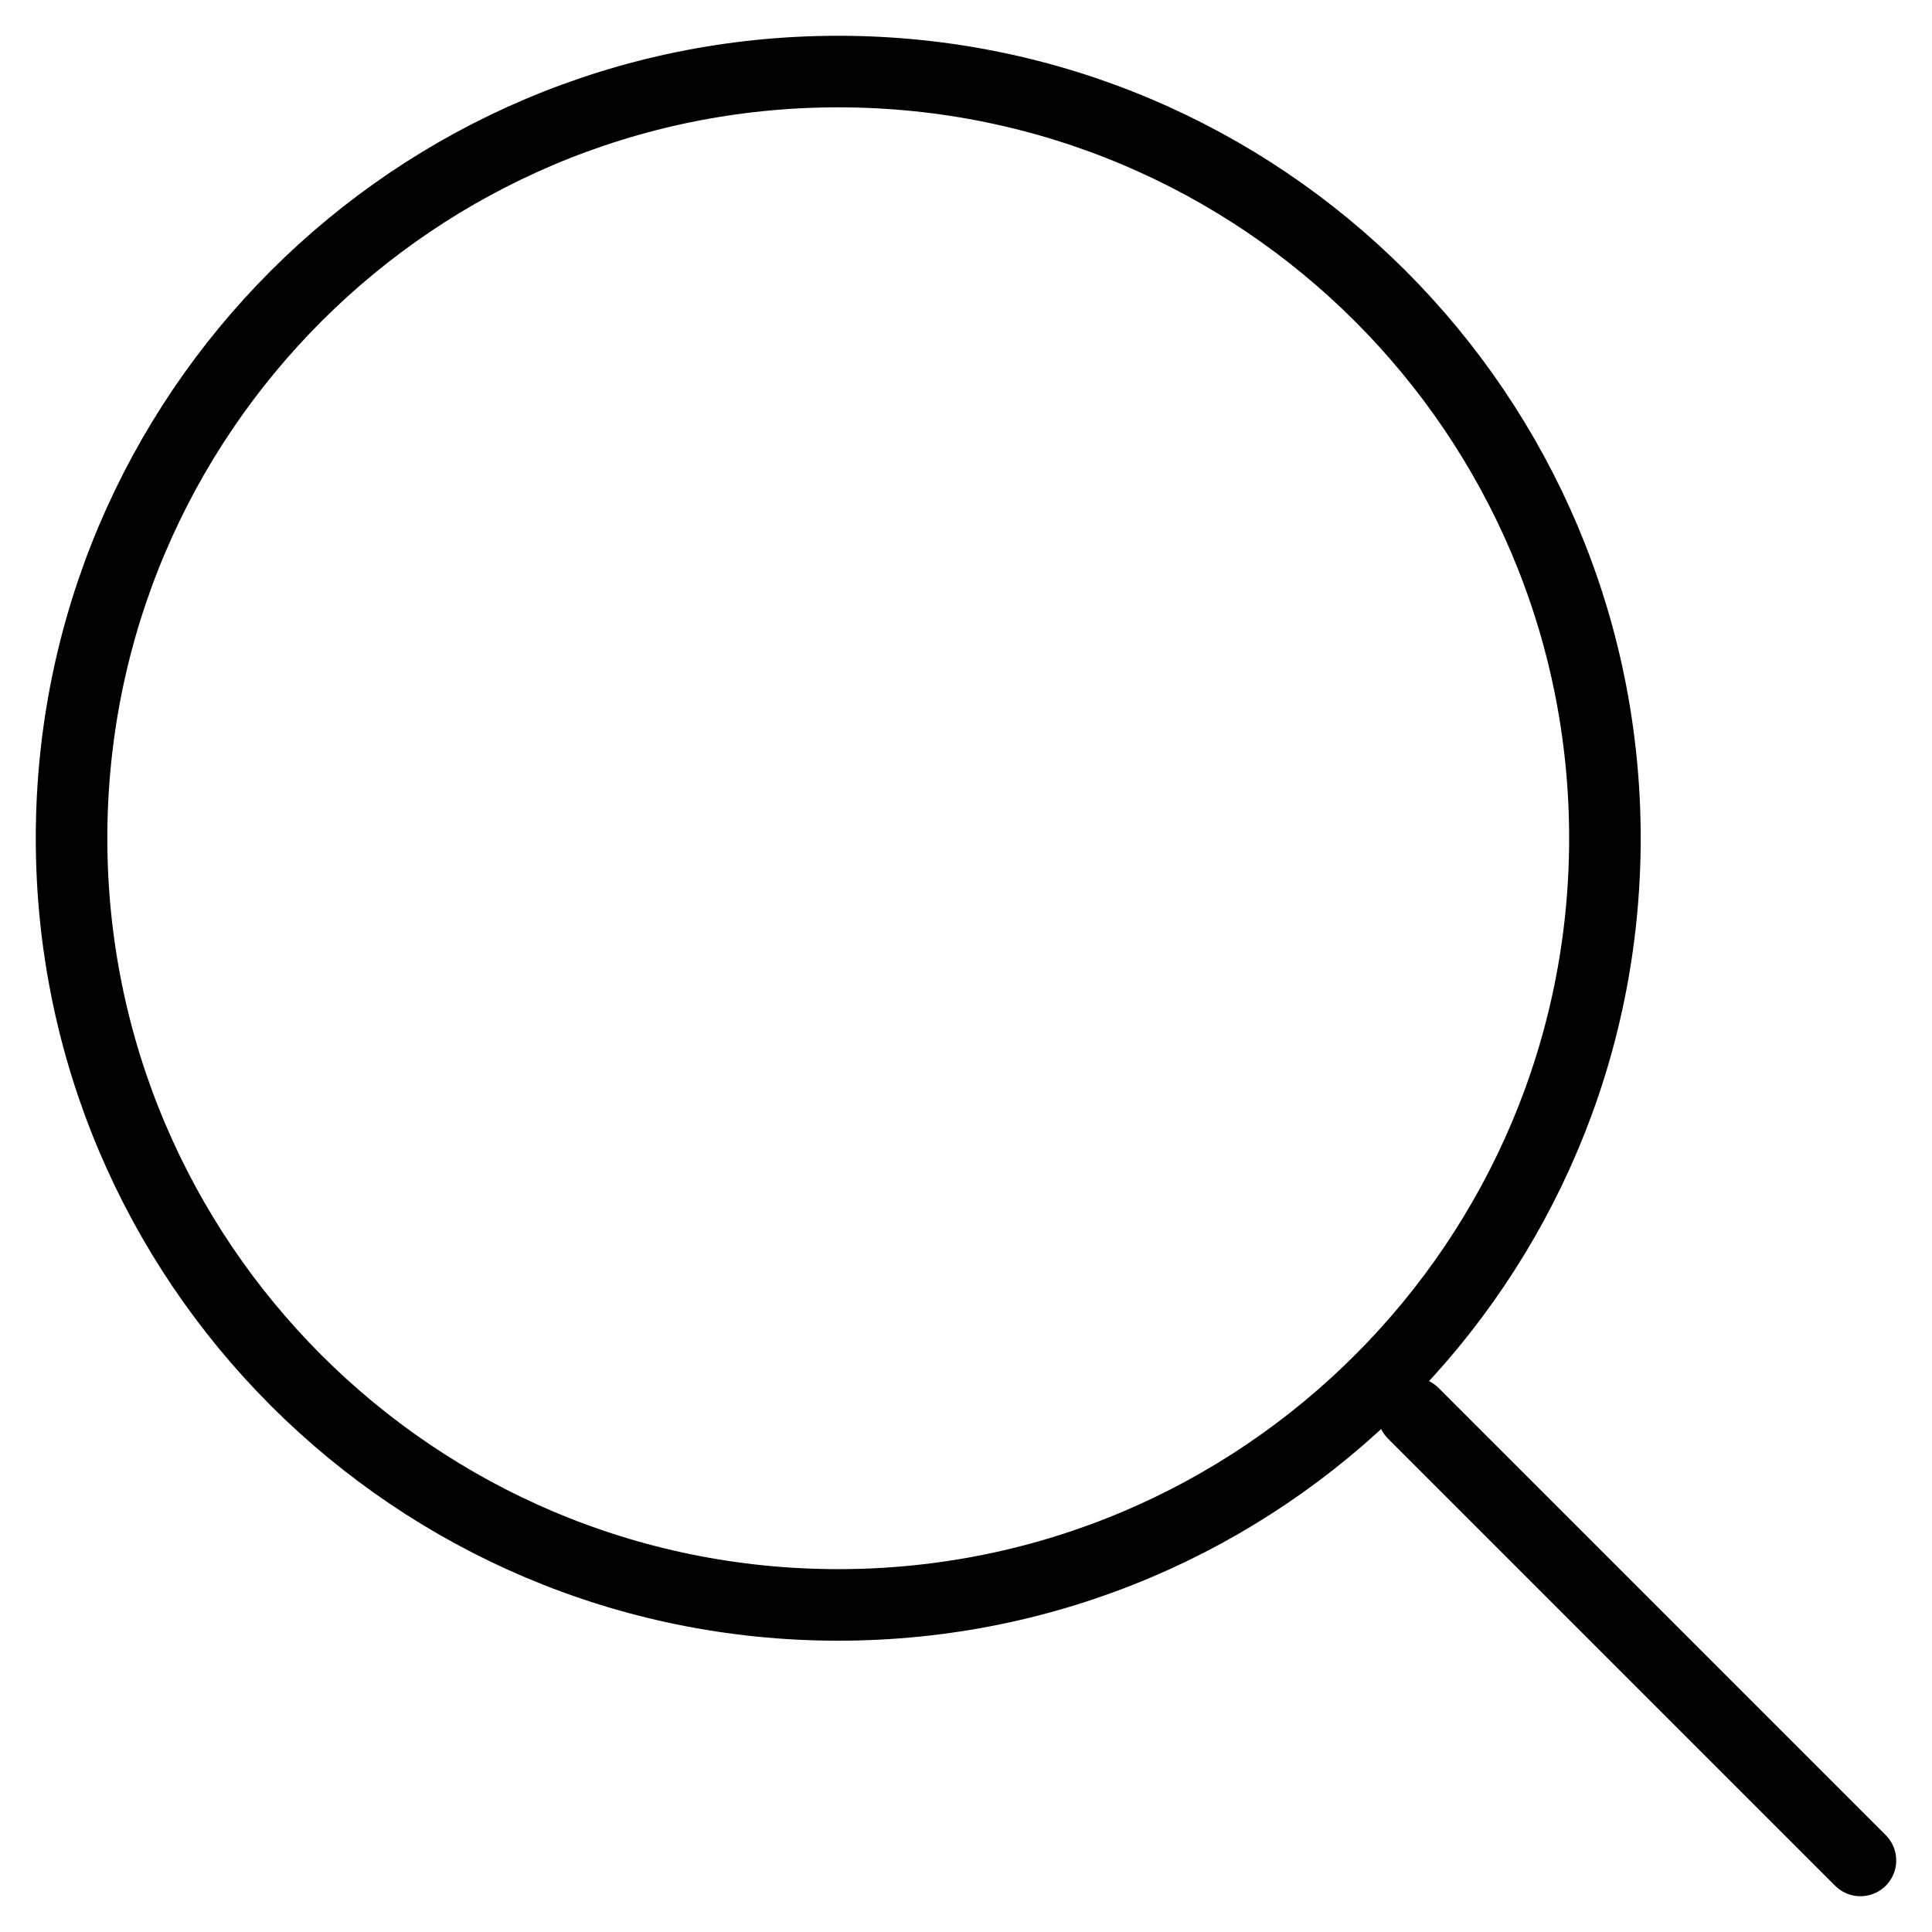 <svg width="27" height="27" viewBox="0 0 27 27" fill="none" xmlns="http://www.w3.org/2000/svg">
<path d="M19.75 19.75L26 26" stroke="black" stroke-linecap="round" stroke-linejoin="round"/>
<path d="M1 11.714C1 17.632 5.797 22.429 11.714 22.429C14.678 22.429 17.361 21.225 19.3 19.28C21.234 17.342 22.429 14.668 22.429 11.714C22.429 5.797 17.632 1 11.714 1C5.797 1 1 5.797 1 11.714Z" stroke="black" stroke-linecap="round" stroke-linejoin="round"/>
</svg>
